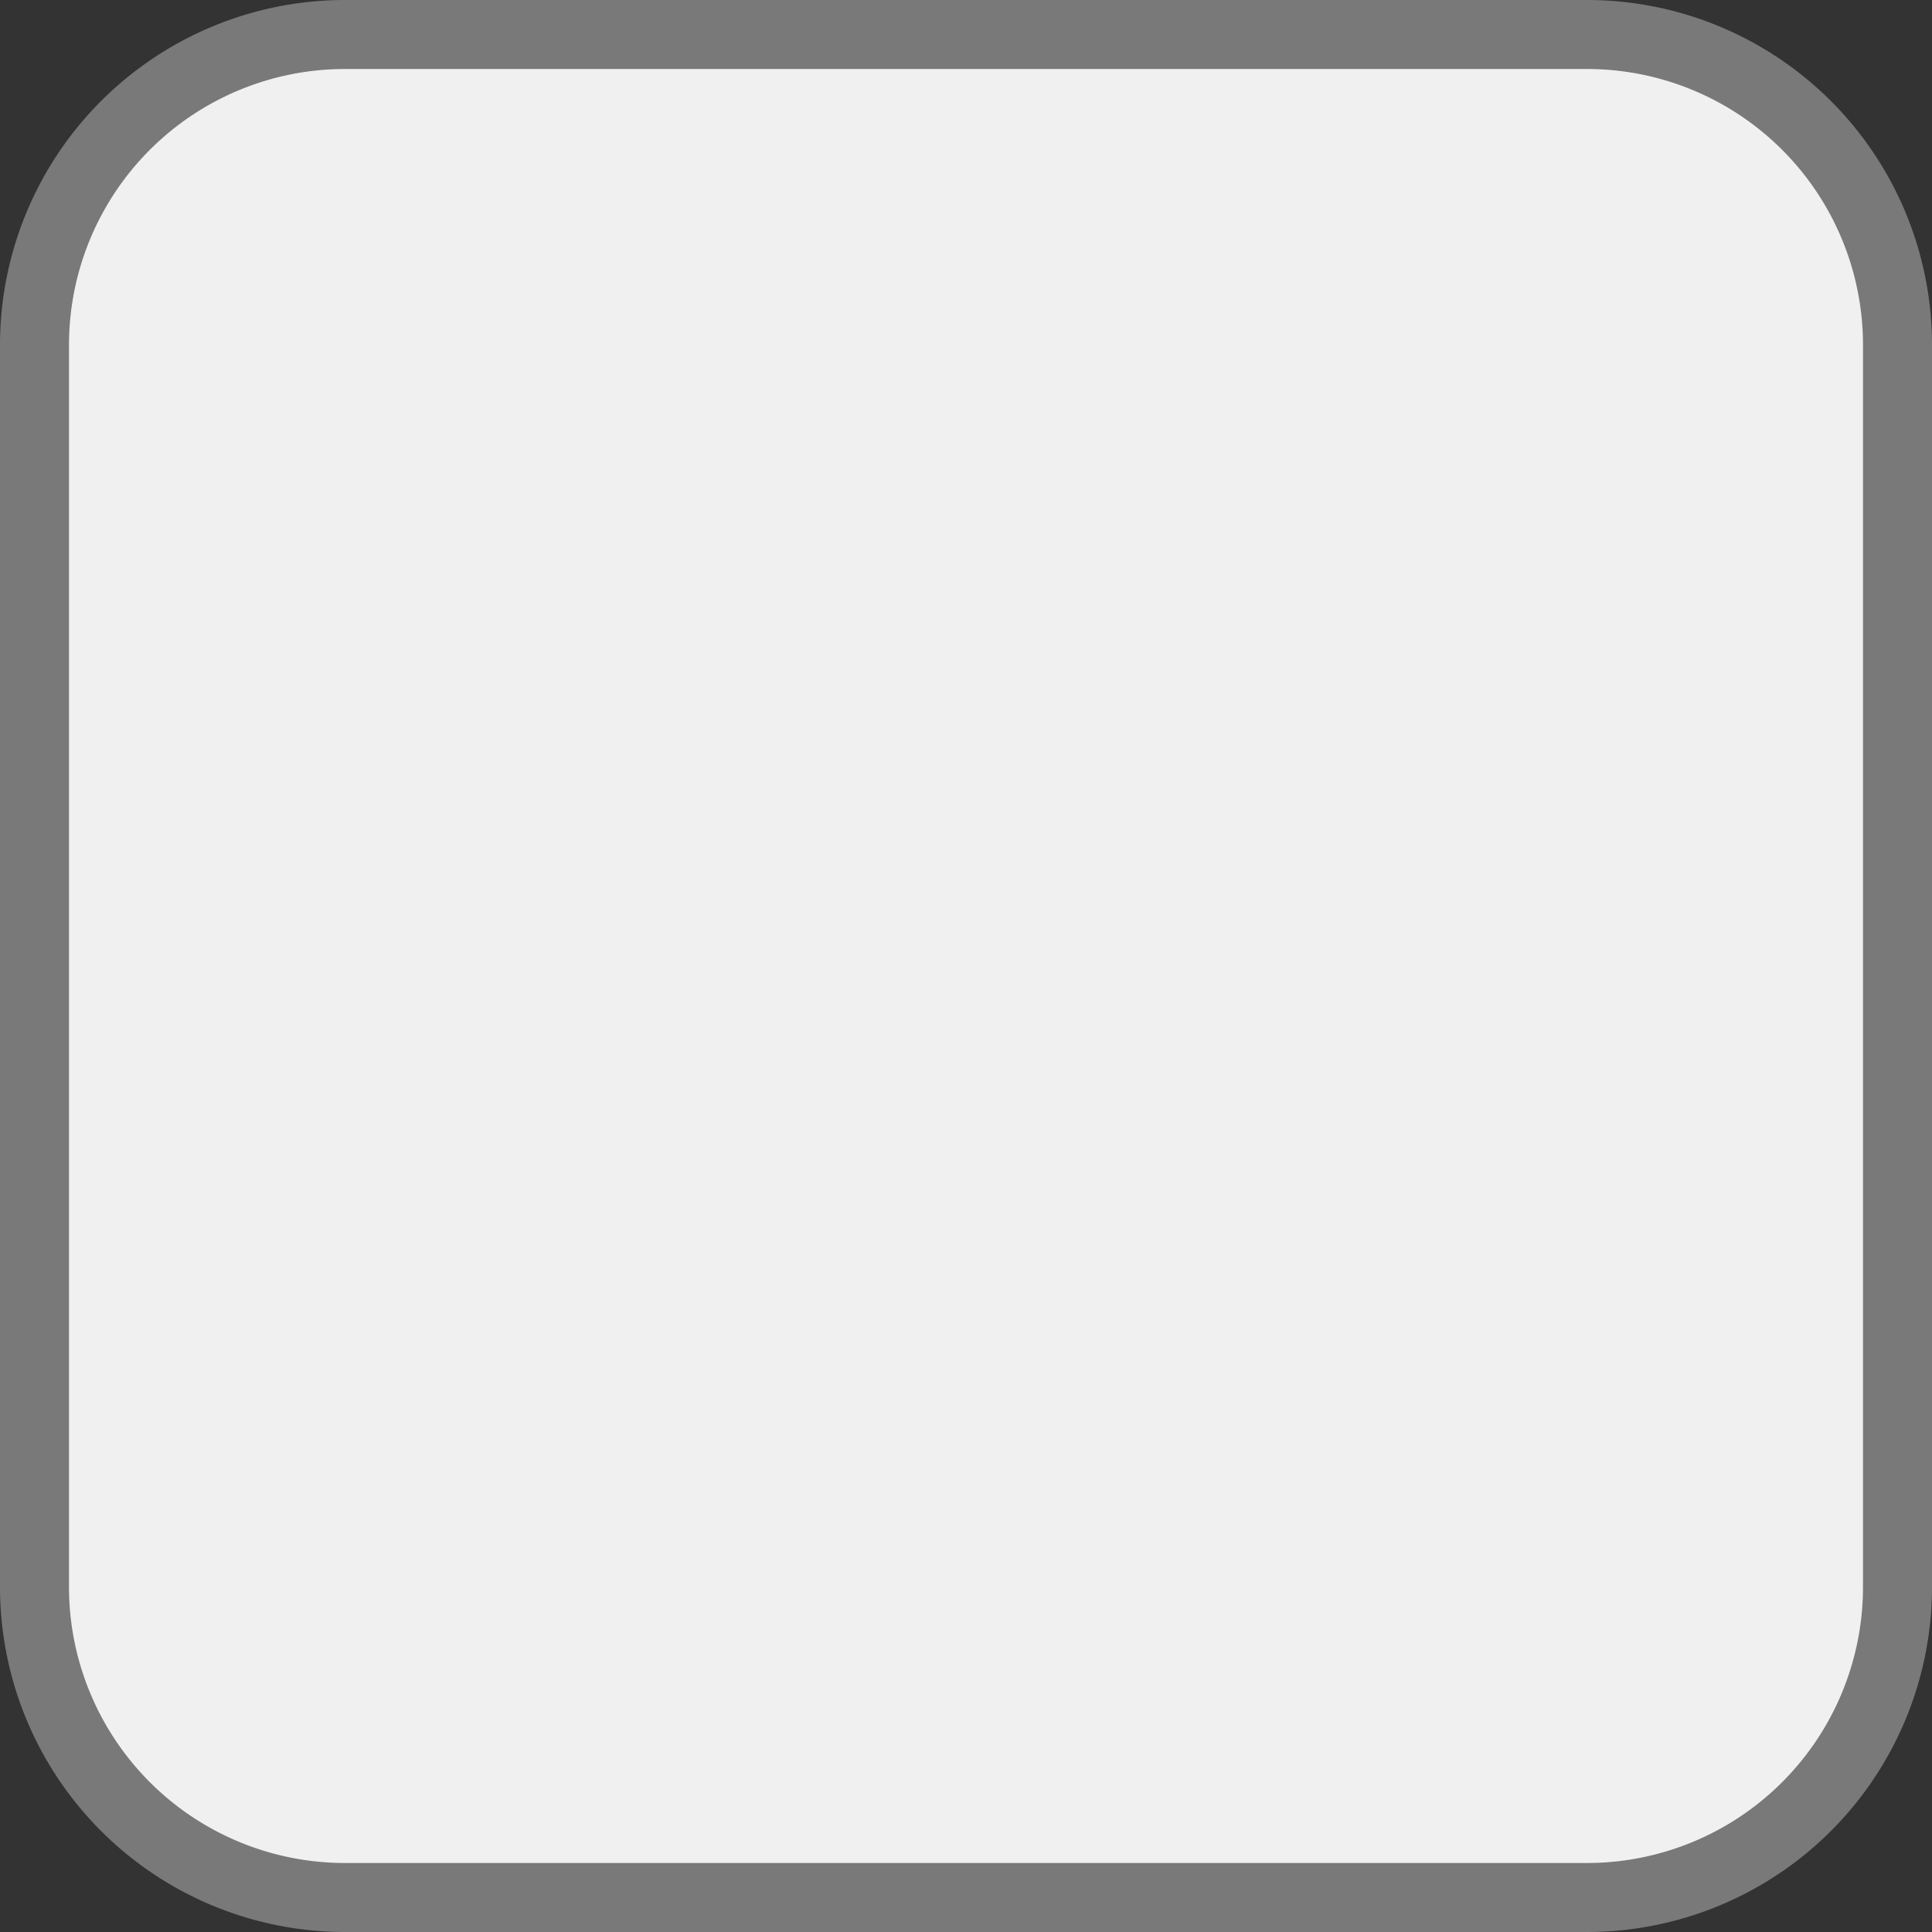 ﻿<?xml version="1.0" encoding="utf-8"?>
<svg version="1.1" xmlns:xlink="http://www.w3.org/1999/xlink" width="28px" height="28px" viewBox="415 817  28 28" xmlns="http://www.w3.org/2000/svg">
  <rect x="415" y="817" width="28" height="28" fill="#333333" stroke="none"/>
  <path d="M 415.5 822  A 4.5 4.5 0 0 1 420 817.5 L 438 817.5  A 4.5 4.5 0 0 1 442.5 822 L 442.5 840  A 4.5 4.5 0 0 1 438 844.5 L 420 844.5  A 4.5 4.5 0 0 1 415.5 840 L 415.5 822  Z " fill-rule="nonzero" fill="#f0f0f0" stroke="none" />
  <path d="M 415.5 822  A 4.5 4.5 0 0 1 420 817.5 L 438 817.5  A 4.5 4.5 0 0 1 442.5 822 L 442.5 840  A 4.5 4.5 0 0 1 438 844.5 L 420 844.5  A 4.5 4.5 0 0 1 415.5 840 L 415.5 822  Z " stroke-width="1" stroke="#797979" fill="none" />
</svg>